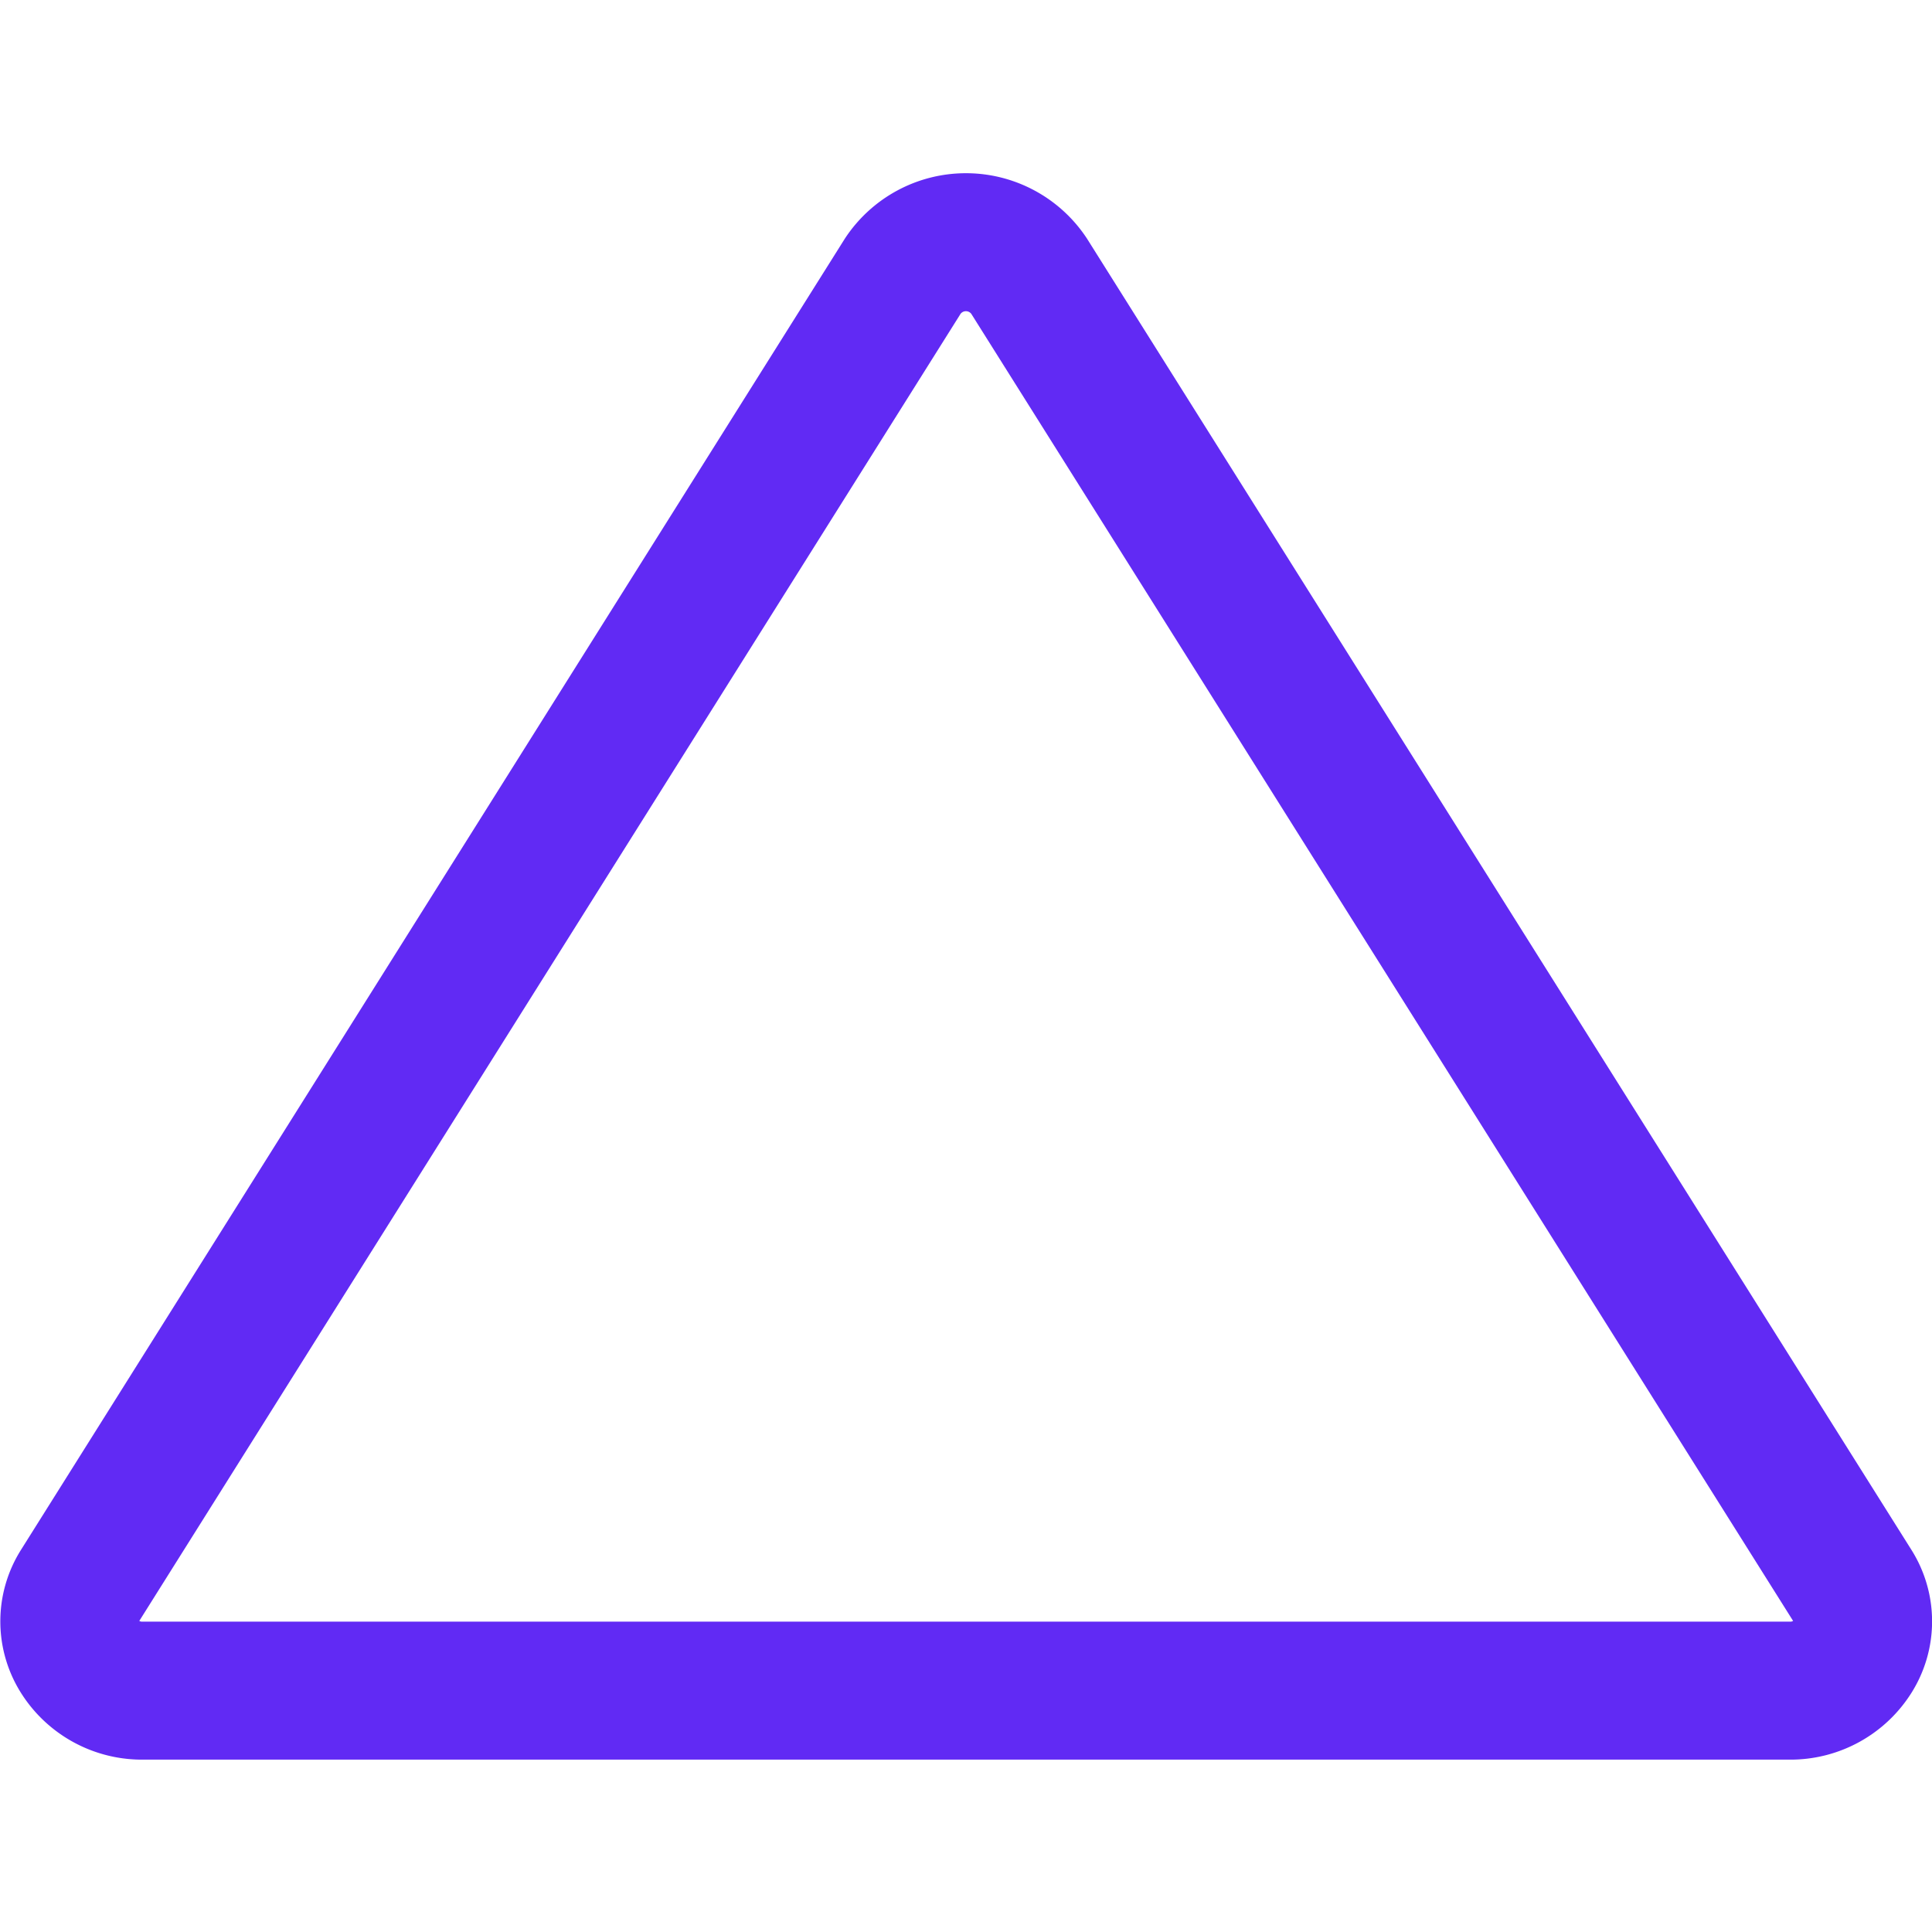 <svg viewBox="0 0 26 26" height="26" width="26" xmlns="http://www.w3.org/2000/svg"><g transform="matrix(1.857,0,0,1.857,0,0)"><path d="M7.457,2a.549.549,0,0,0-.914,0L.574,11.5a.472.472,0,0,0,0,.5.536.536,0,0,0,.461.252H12.969A.536.536,0,0,0,13.43,12a.472.472,0,0,0,0-.5Z" fill="none" stroke="#612AF4" stroke-linecap="round" stroke-linejoin="round"></path></g></svg>